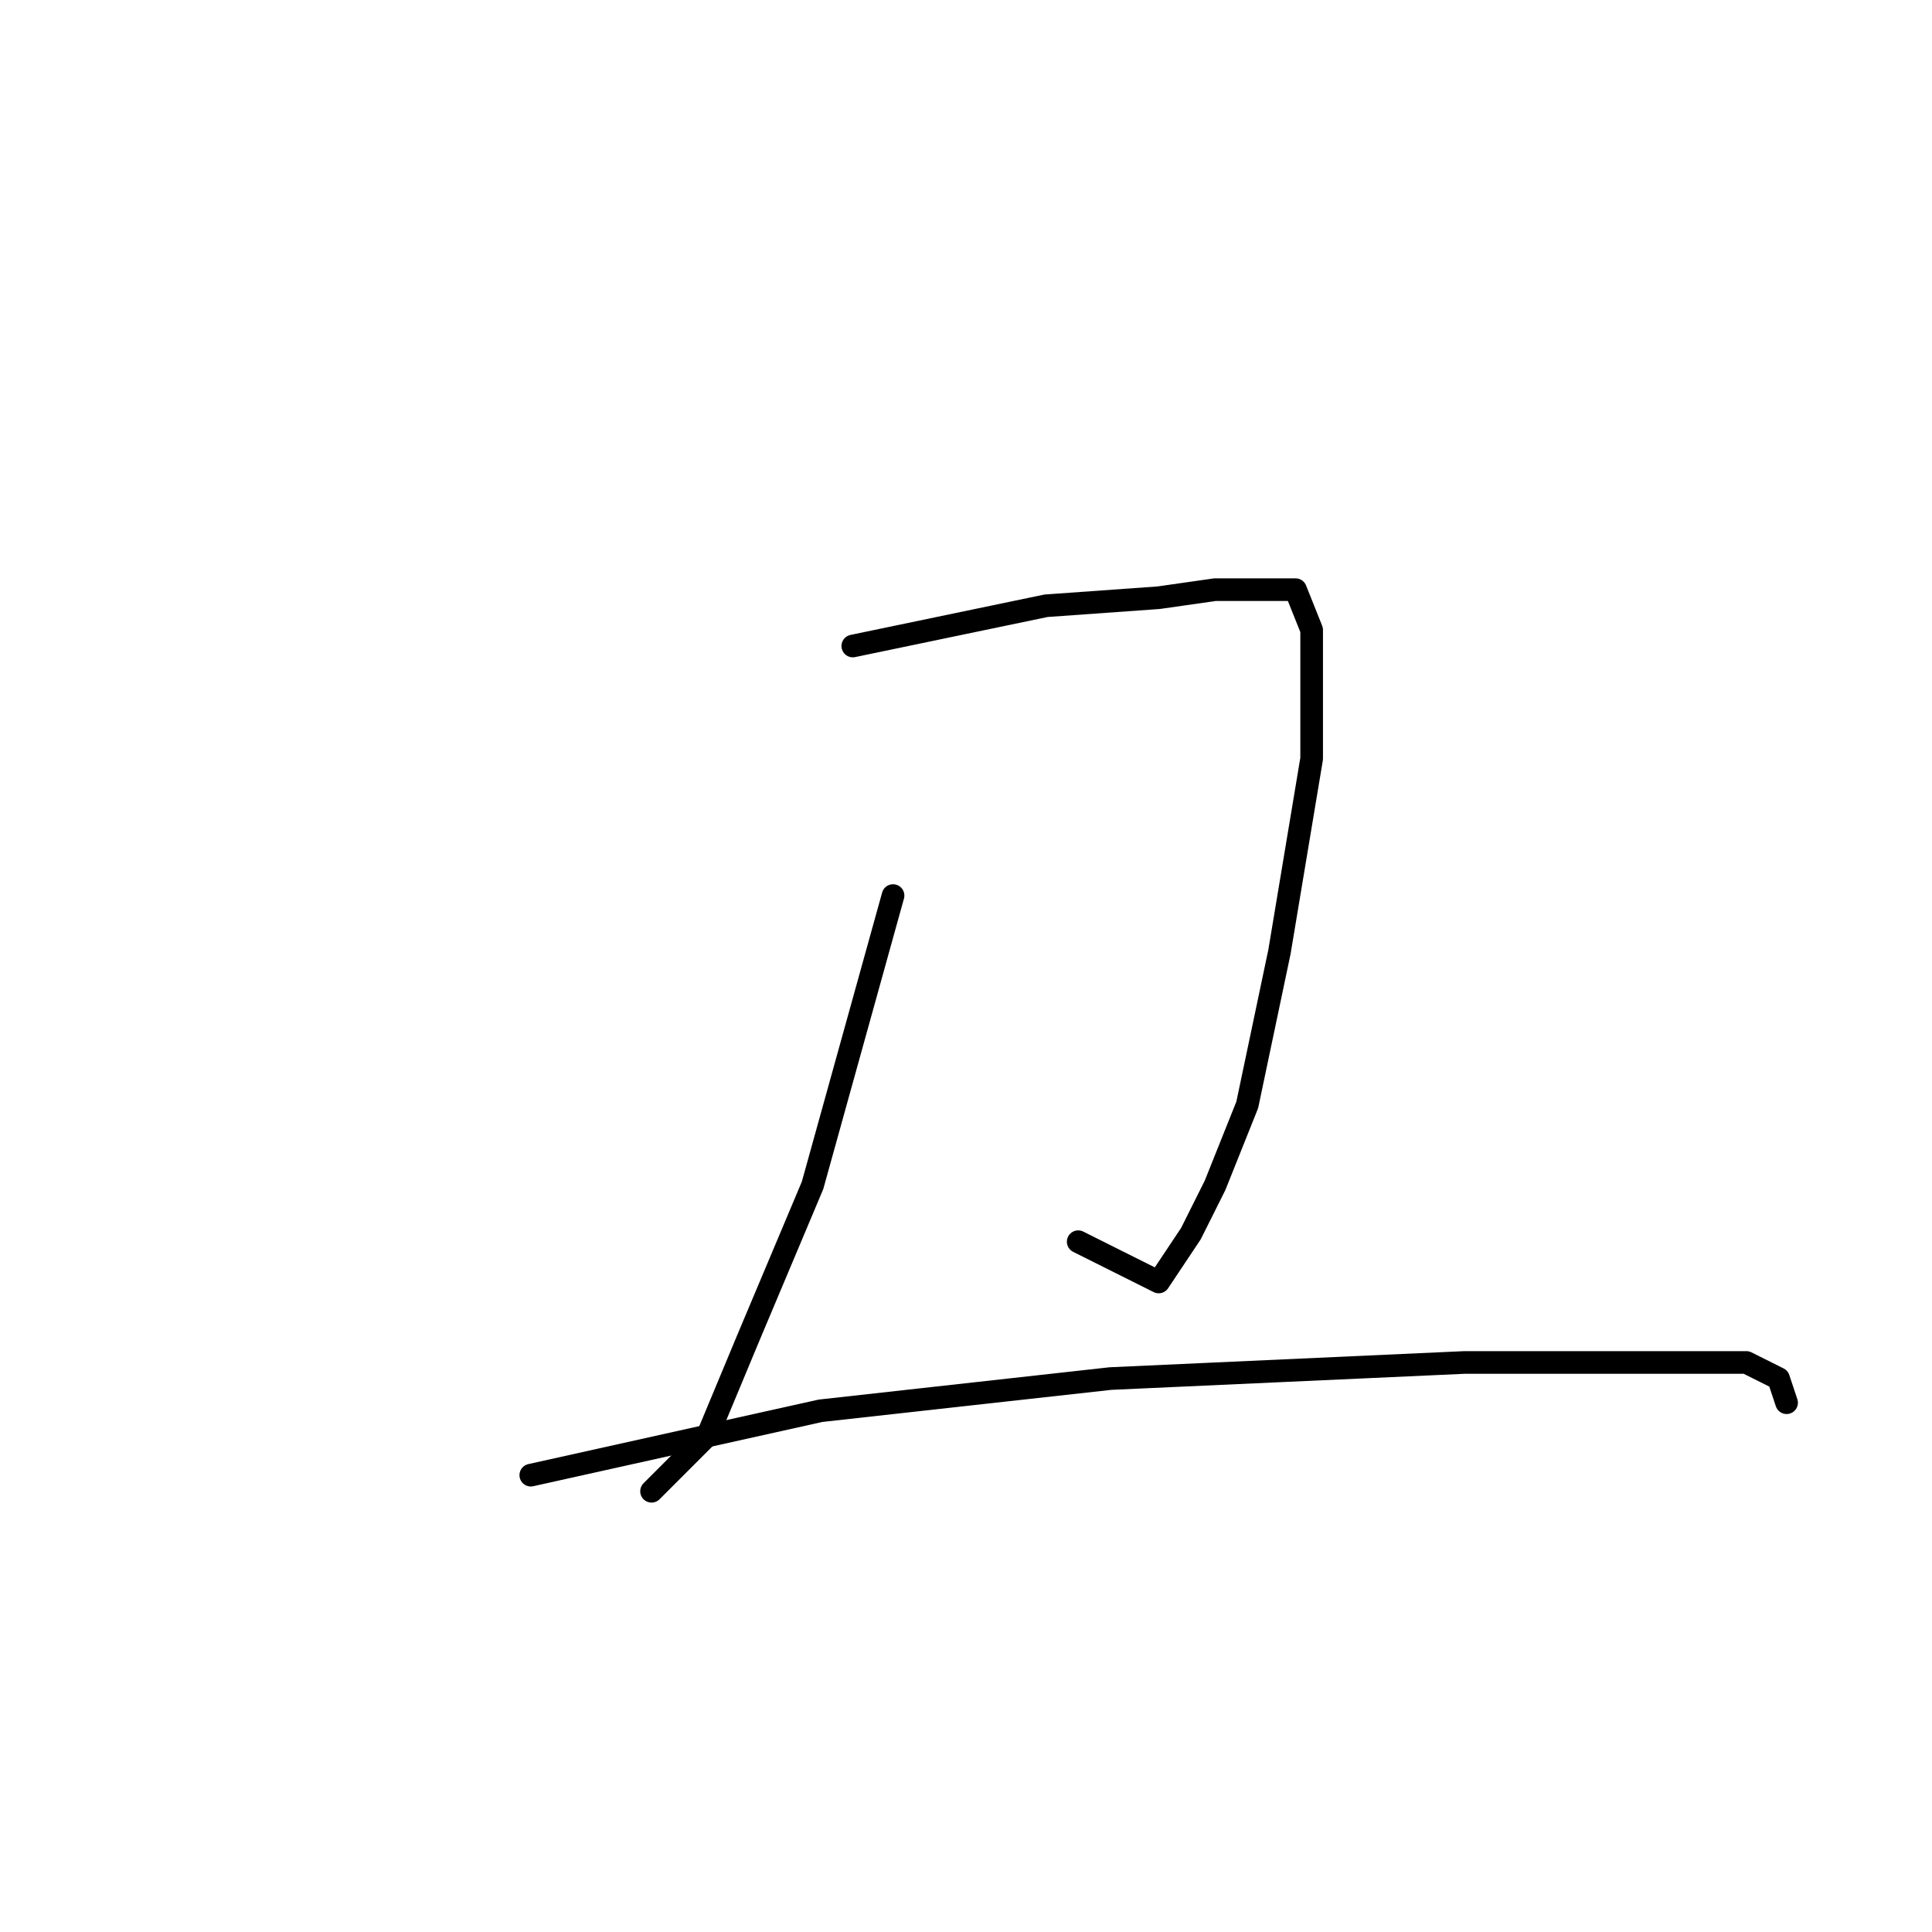 <?xml version="1.0" standalone="no"?>
    <svg width="256" height="256" xmlns="http://www.w3.org/2000/svg" version="1.1">
    <polyline stroke="black" stroke-width="3" stroke-linecap="round" fill="transparent" stroke-linejoin="round" points="113 85.6 138.6 80.267 153.533 79.2 161 78.133 168.467 78.133 170.6 78.133 171.667 78.133 173.8 83.467 173.8 100.533 169.533 126.133 165.267 146.4 161 157.067 157.8 163.467 153.533 169.867 142.867 164.533 142.867 164.533 " />
        <polyline stroke="black" stroke-width="3" stroke-linecap="round" fill="transparent" stroke-linejoin="round" points="118.333 118.667 107.667 157.067 99.133 177.333 93.8 190.133 86.333 197.6 86.333 197.6 " />
        <polyline stroke="black" stroke-width="3" stroke-linecap="round" fill="transparent" stroke-linejoin="round" points="70.333 195.467 108.733 186.933 147.133 182.667 194.067 180.533 204.733 180.533 226.067 180.533 231.4 180.533 235.667 182.667 236.733 185.867 236.733 185.867 " />
        </svg>